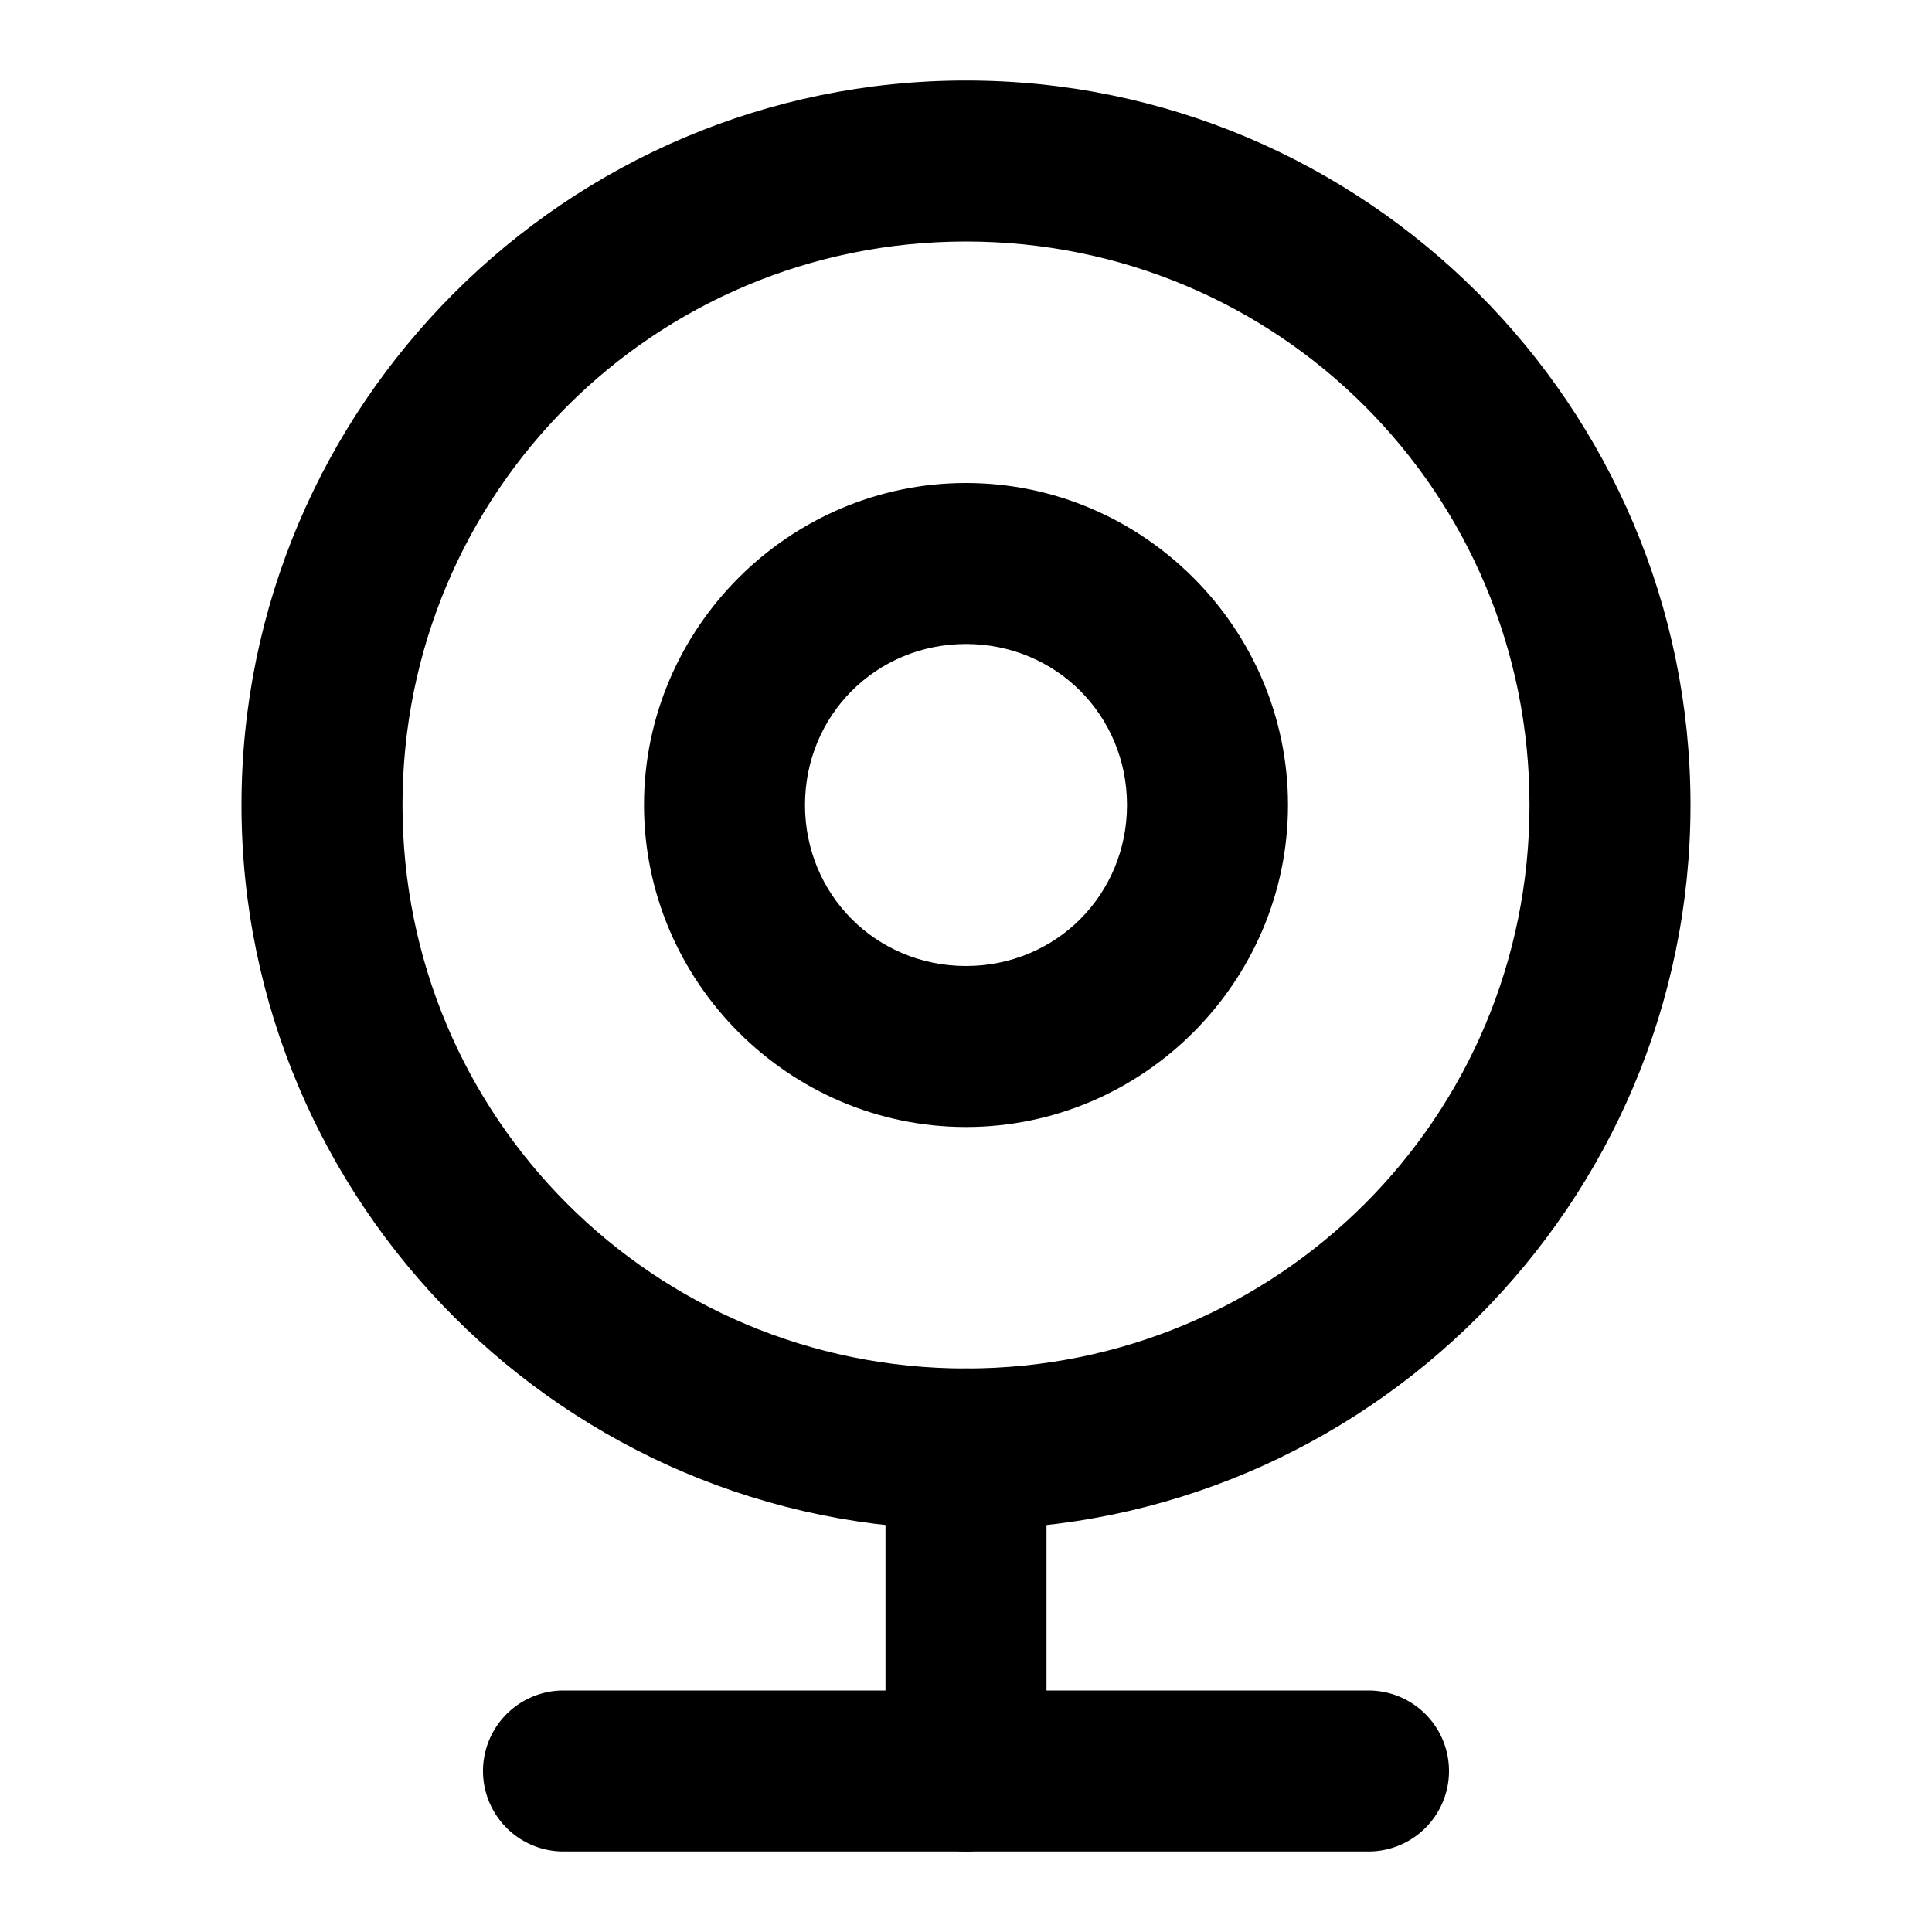 <svg class="lucide lucide-webcam-icon lucide-webcam" width="24" height="24" stroke-linecap="round" stroke-linejoin="round" stroke-width="2" version="1.1" viewBox="0 0 24 24" xmlns="http://www.w3.org/2000/svg"><path d="m12 1c-4.959 0-9 4.041-9 9 0 4.959 4.041 9 9 9 4.959 0 9-4.041 9-9 0-4.959-4.041-9-9-9zm0 2c3.878 0 7 3.122 7 7 0 3.878-3.122 7-7 7-3.878 0-7-3.122-7-7 0-3.878 3.122-7 7-7z" stop-color="#000000"/><path d="m12 6c-2.197 0-4 1.803-4 4 0 2.197 1.803 4 4 4 2.197 0 4-1.803 4-4 0-2.197-1.803-4-4-4zm0 2c1.116 0 2 0.884 2 2 0 1.116-0.884 2-2 2s-2-0.884-2-2c0-1.116 0.884-2 2-2z" stop-color="#000000"/><path d="m7 21a1 1 0 0 0-1 1 1 1 0 0 0 1 1h10a1 1 0 0 0 1-1 1 1 0 0 0-1-1z" stop-color="#000000"/><path d="m12 17a1 1 0 0 0-1 1v4a1 1 0 0 0 1 1 1 1 0 0 0 1-1v-4a1 1 0 0 0-1-1z" stop-color="#000000"/></svg>
